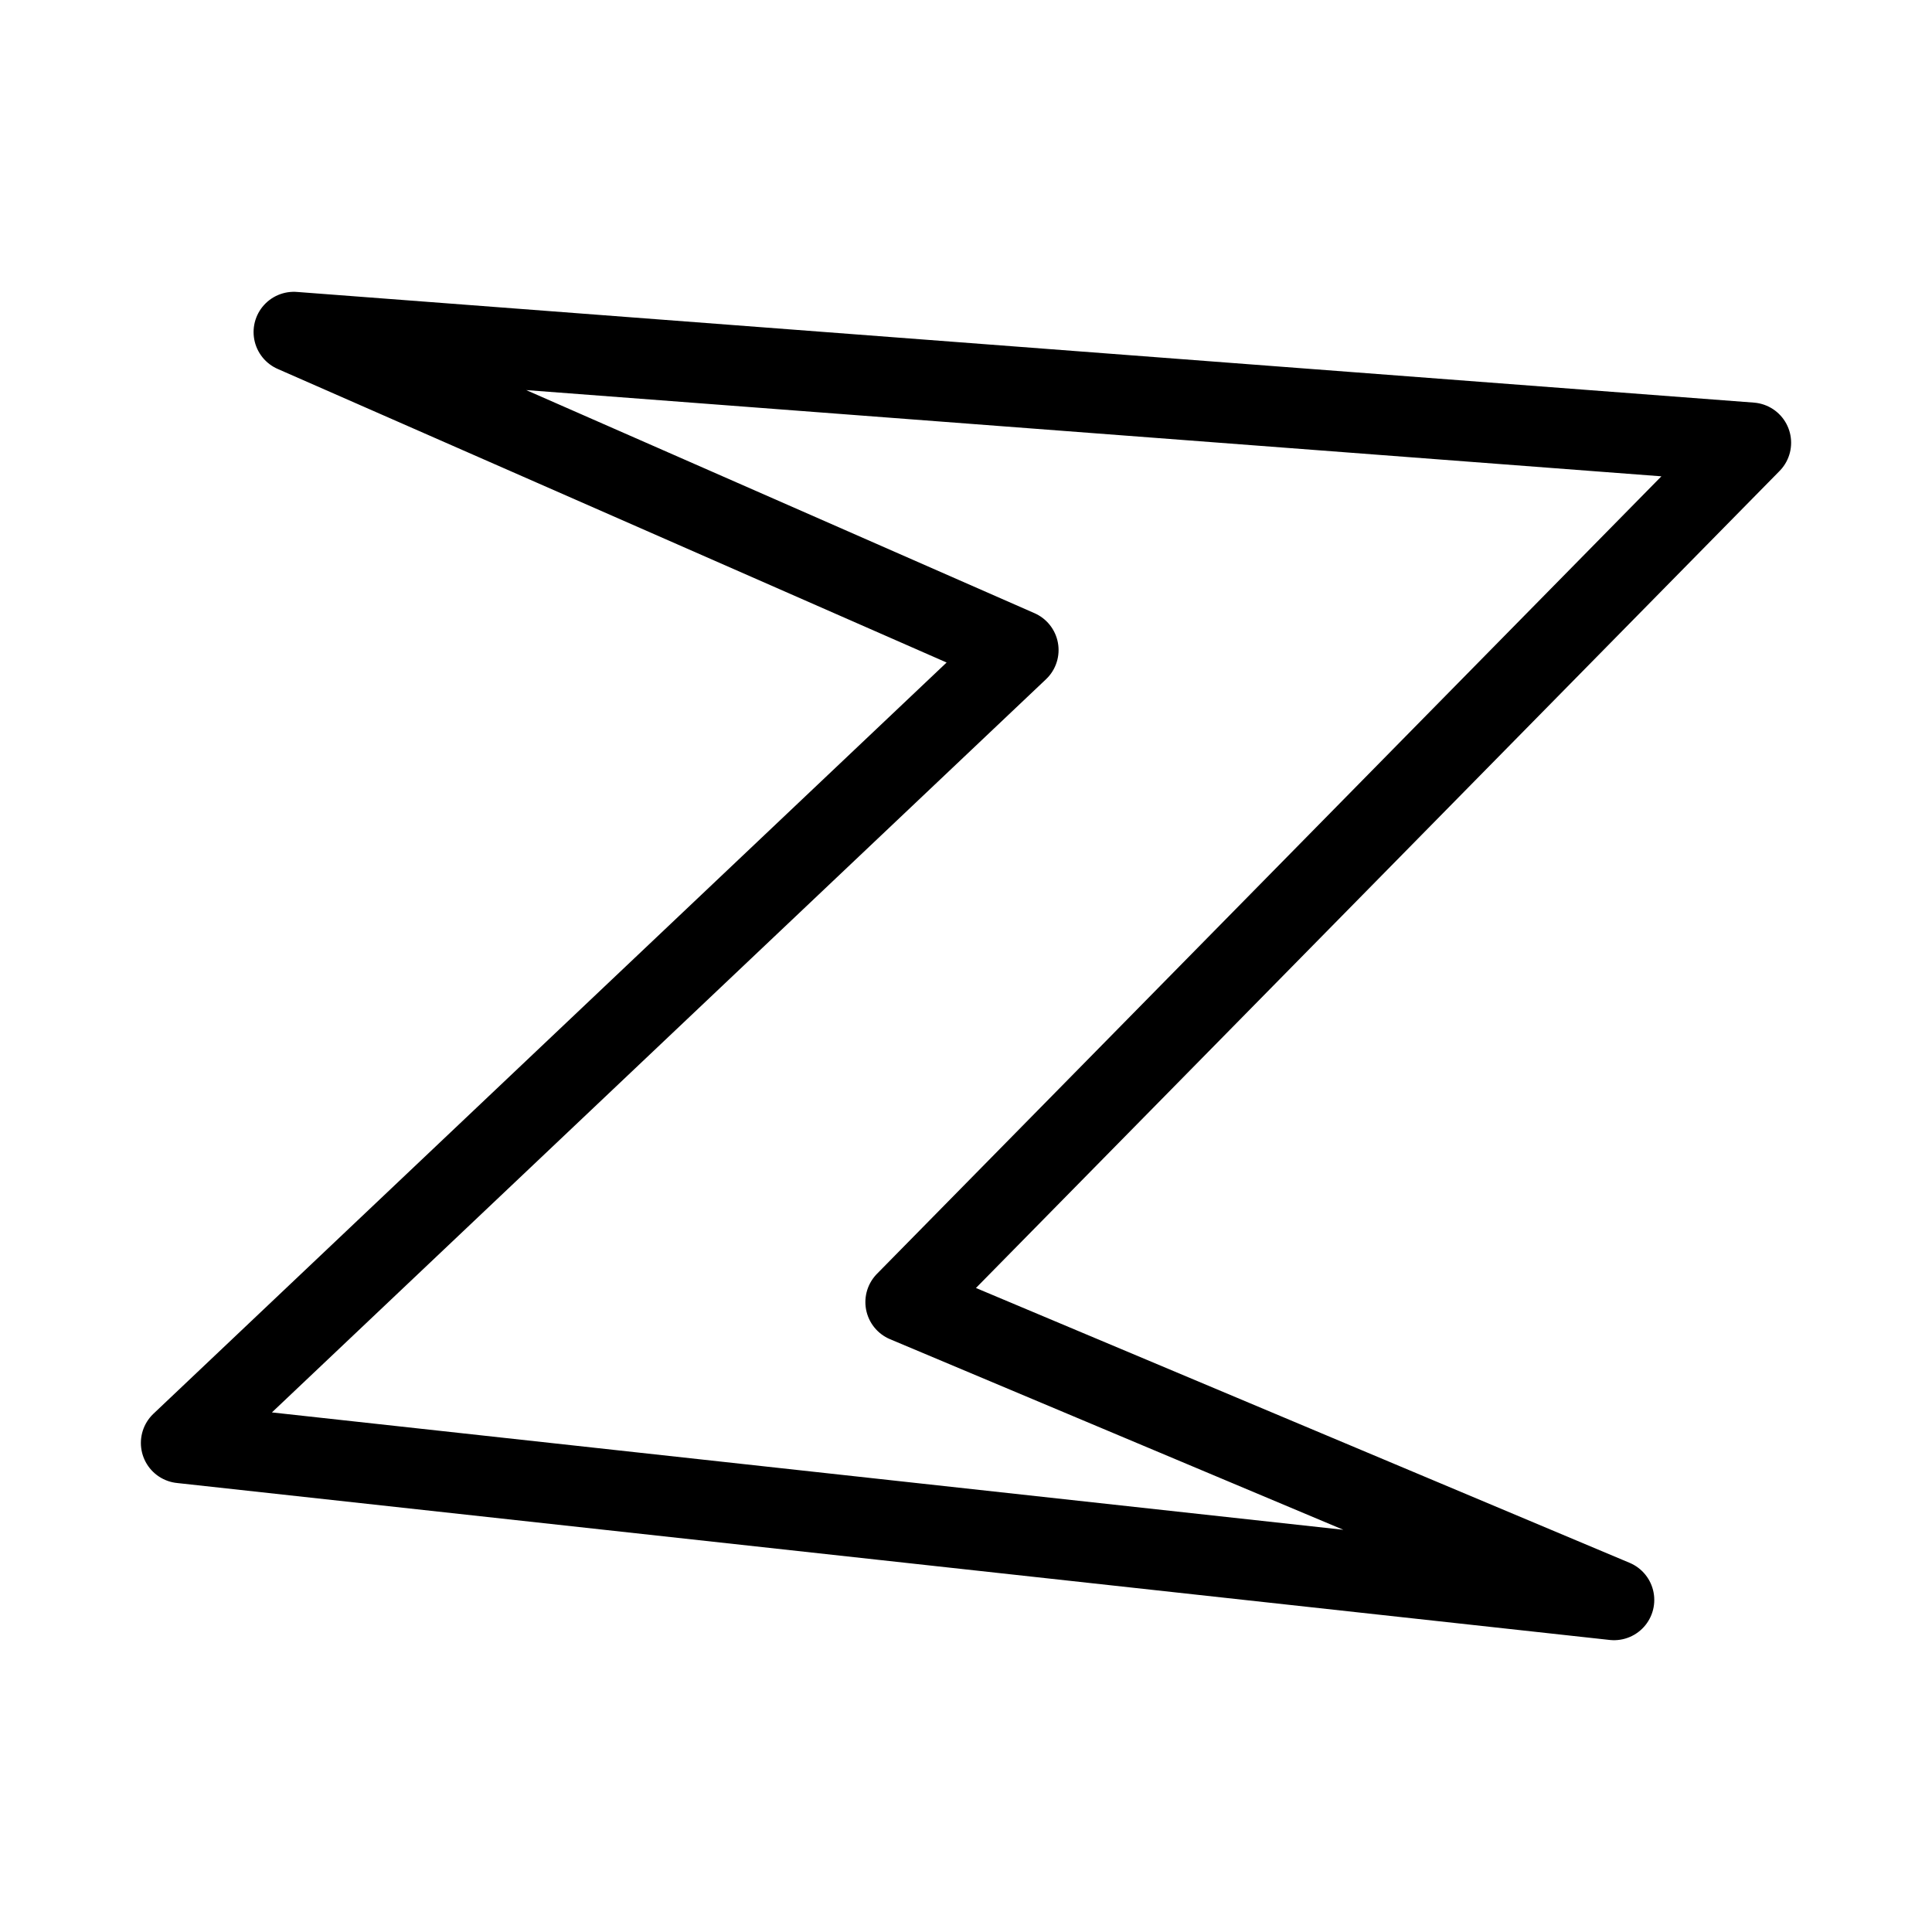 <svg xmlns="http://www.w3.org/2000/svg" viewBox="0 0 48 48"><defs><style>.a{stroke-width:2px;stroke-width:2px;fill:none;stroke:#000;stroke-linecap:round;stroke-linejoin:round;}</style></defs><path class="a" d="M25.3,16.15,4.5,35.85l35.6,3.9-17.6-7.4L43.5,11,7.3,8.25Z"/></svg>